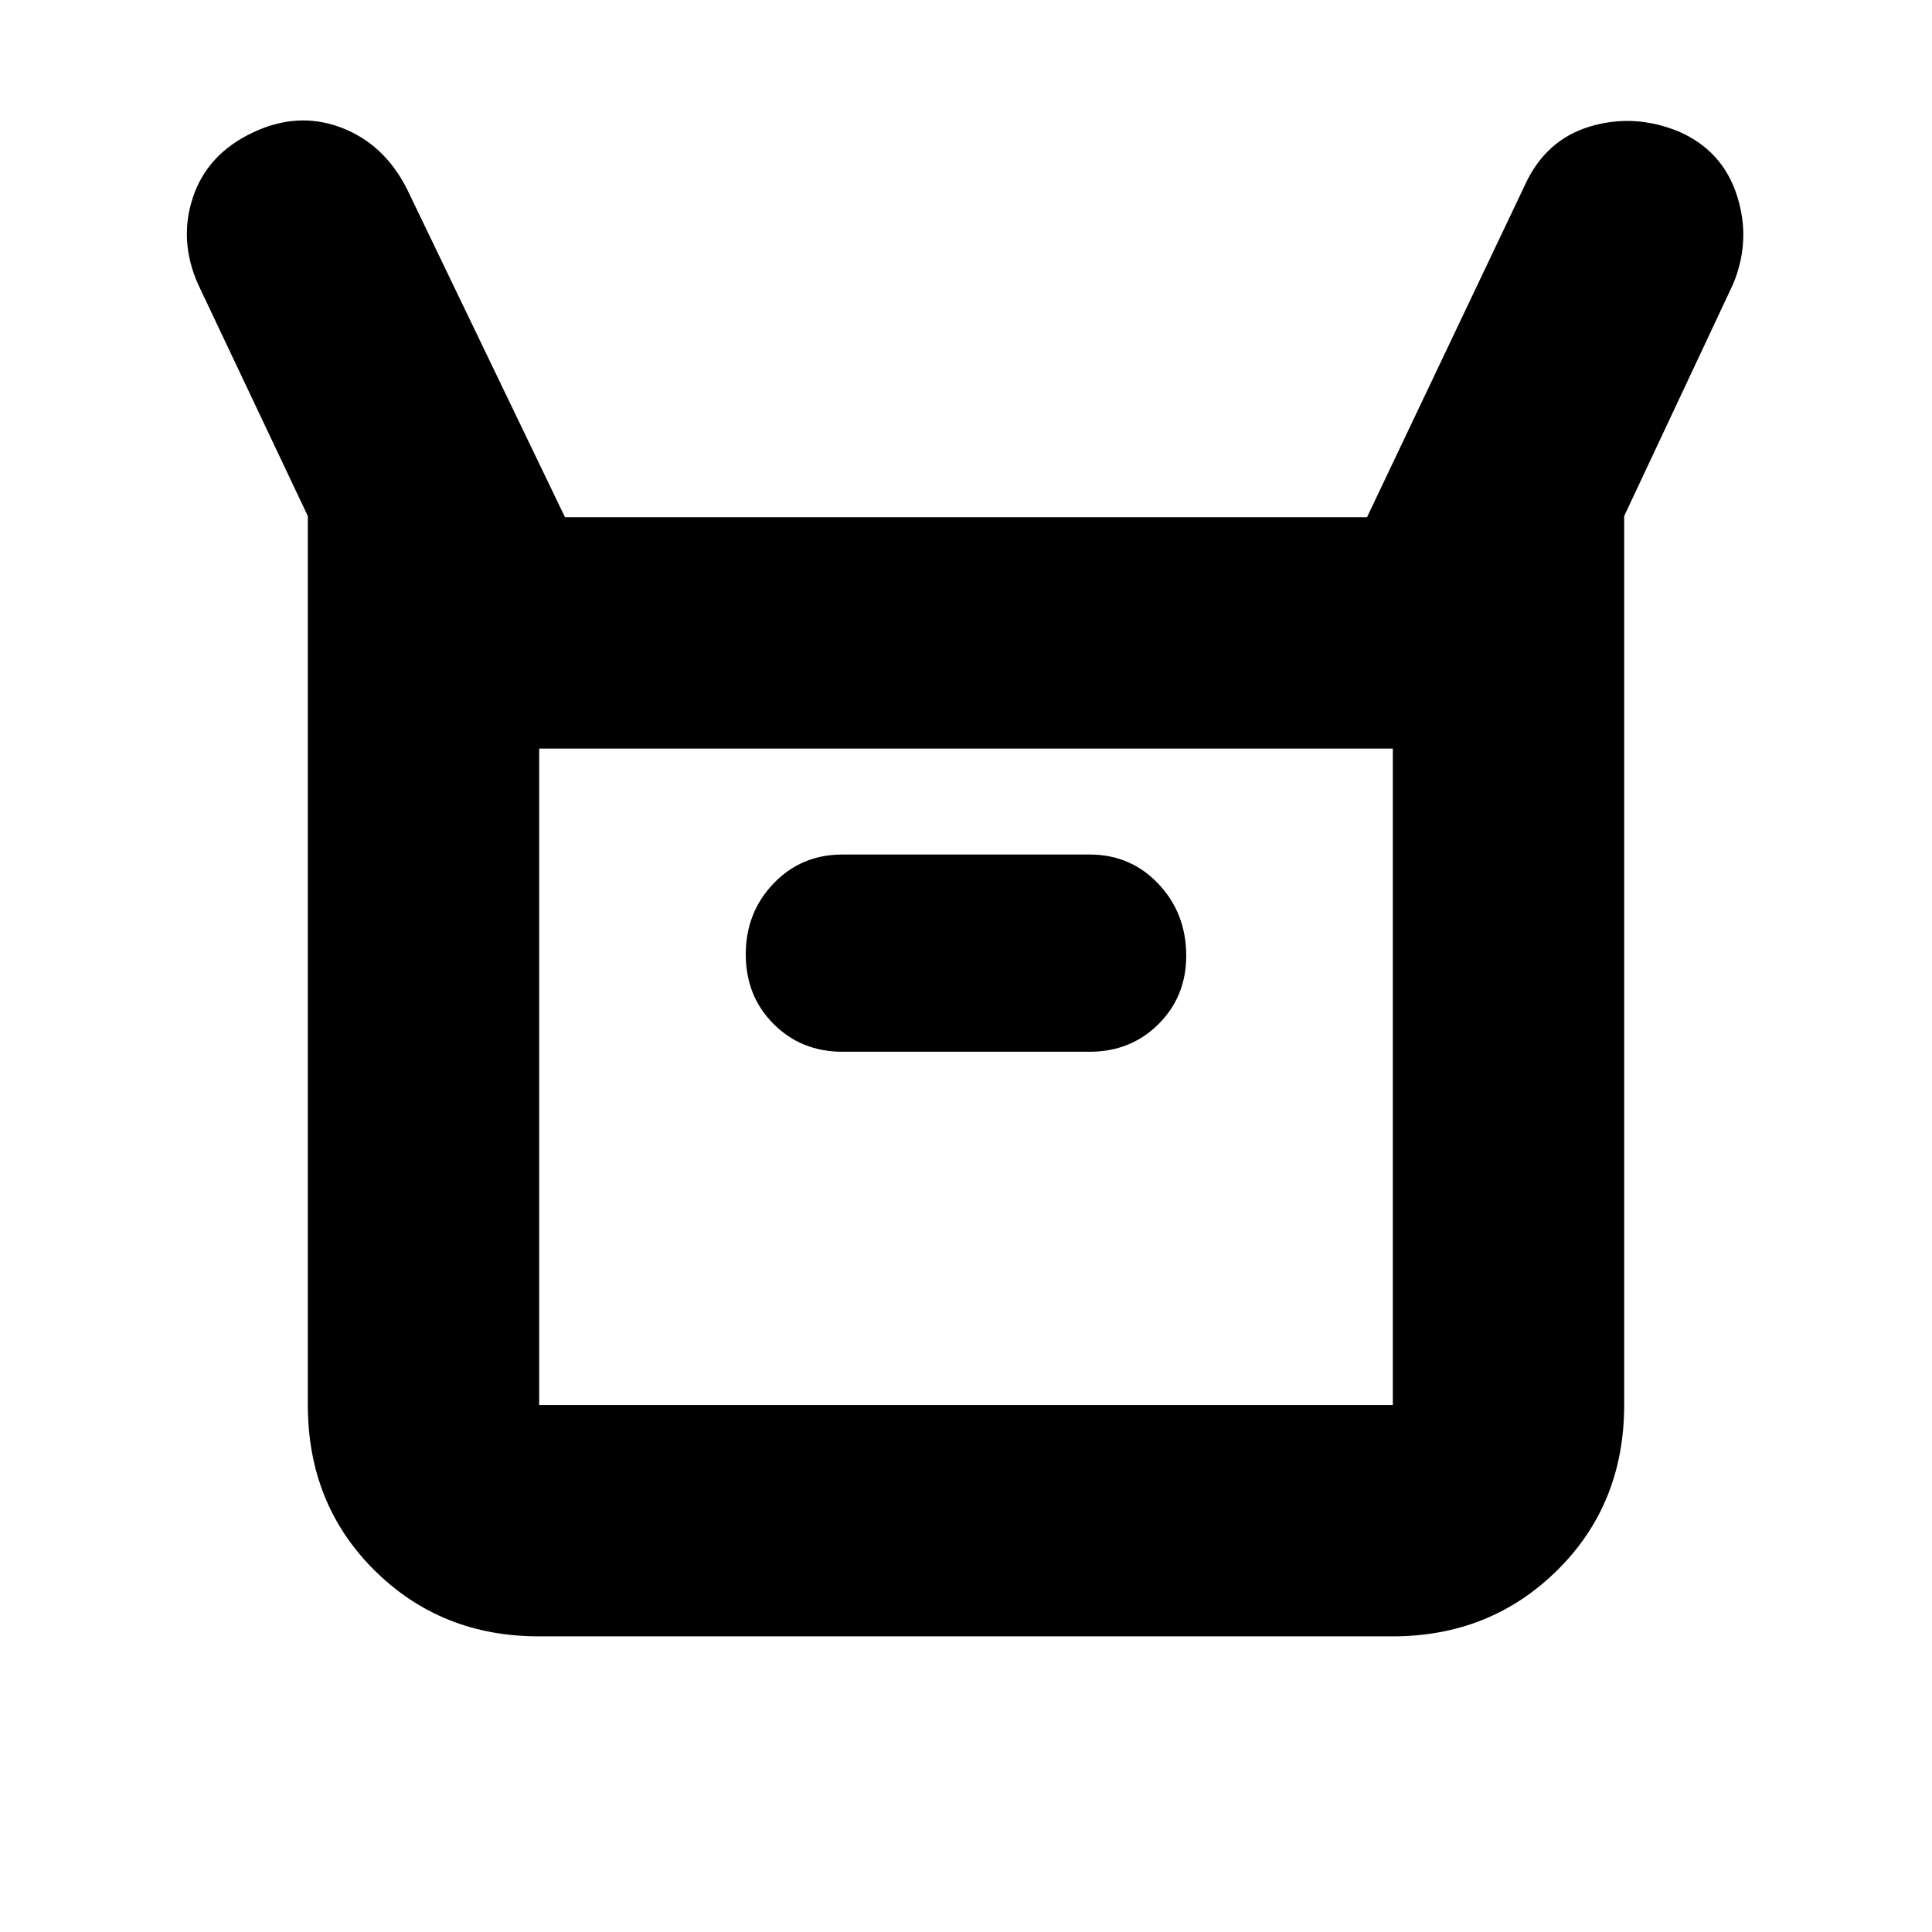 <svg xmlns="http://www.w3.org/2000/svg" height="20" viewBox="0 -960 960 960" width="20"><path d="M152.96-261.87v-441.7L98.43-818.74q-9.69-21.83-2.56-43.22 7.13-21.39 29.52-32.08 22.39-10.7 43.88-2.66 21.49 8.04 32.91 30.52L280.74-703h398.52l78.48-165.09q10.26-22.39 32.22-29.02 21.97-6.63 44.21 2.47 21.7 9.43 28.9 31.75 7.19 22.32-1.94 44.15l-54.09 115.17v441.7q0 49.27-33.25 82.12-33.24 32.84-81.74 32.84H267.63q-48.5 0-81.59-32.84-33.08-32.85-33.08-82.12Zm265.61-175.52h122.86q20.4 0 34.2-13.72 13.8-13.72 13.8-34 0-21.07-13.8-35.68-13.8-14.6-34.2-14.6H418.57q-20.4 0-34.2 14.39-13.8 14.4-13.8 35.19 0 20.78 13.8 34.6t34.2 13.82ZM267.91-261.87h424.18v-326.17H267.91v326.17Zm0 0v-326.17 326.17Z"/></svg>